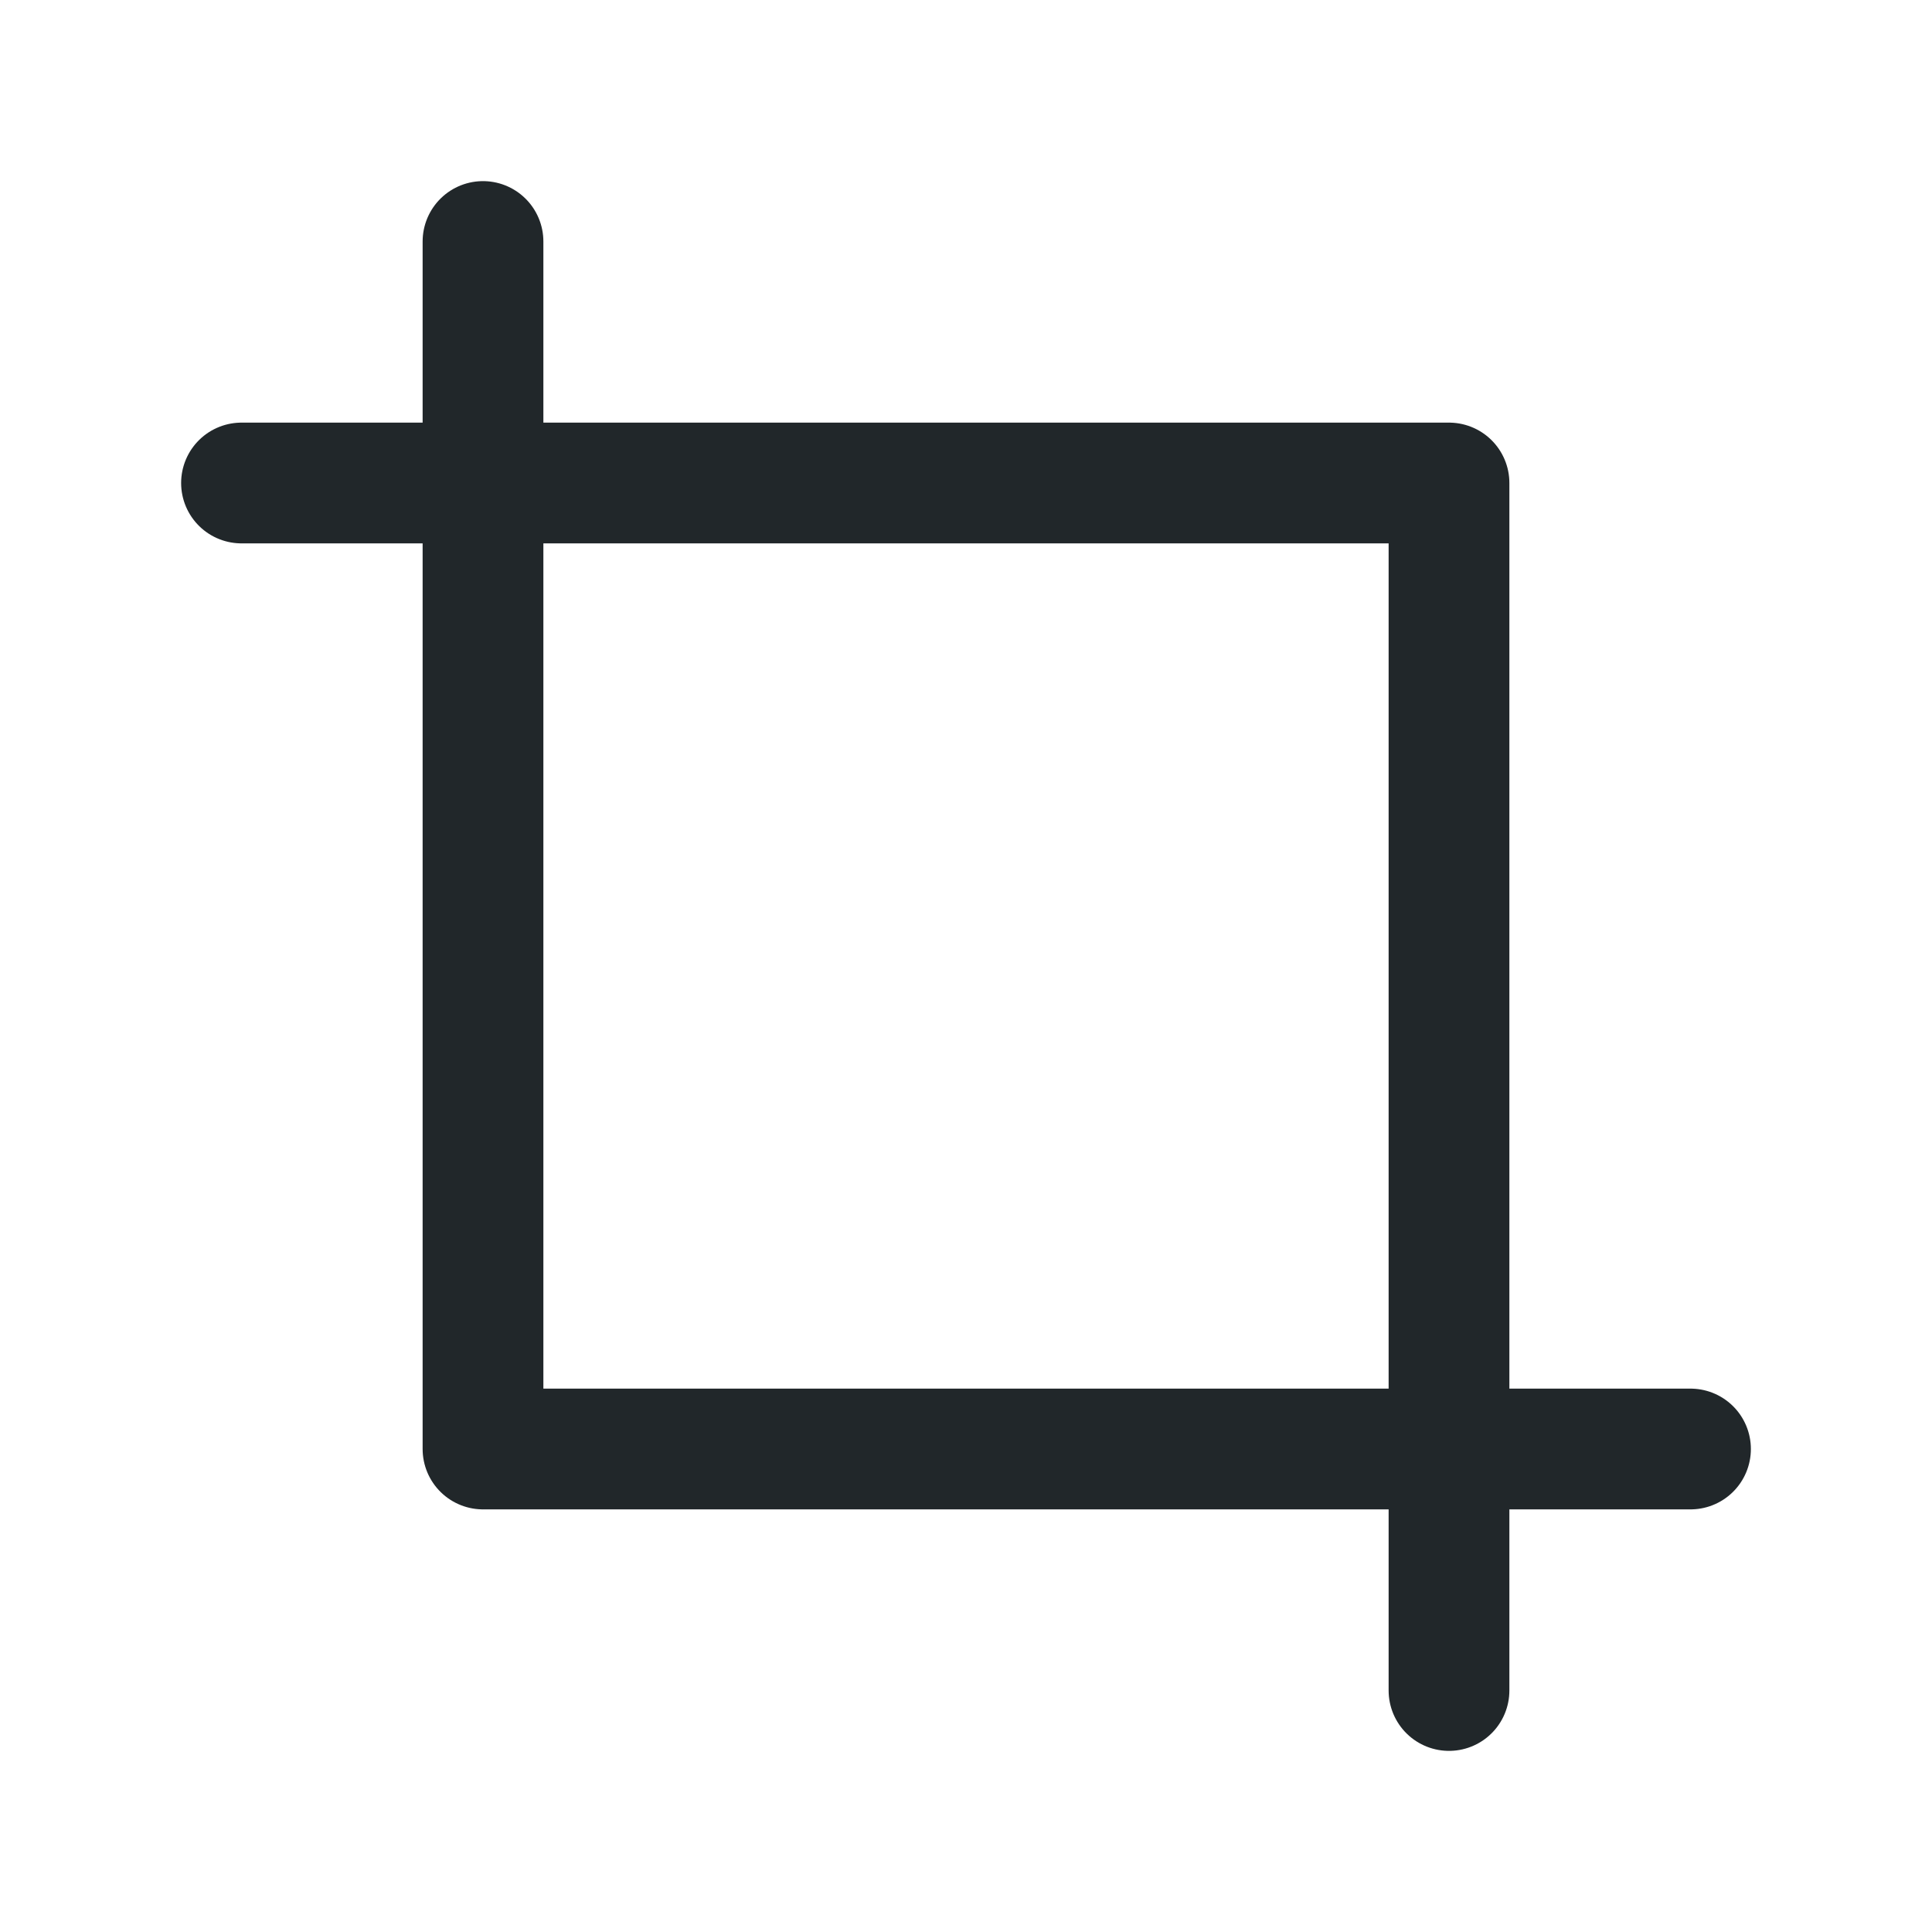 <svg width="24" height="24" viewBox="0 0 24 24" fill="none" xmlns="http://www.w3.org/2000/svg">
<path d="M21 18H6V3" stroke="#21272A" stroke-width="1.5" stroke-linecap="round" stroke-linejoin="round"/>
<path d="M3 6H18V21" stroke="#21272A" stroke-width="1.5" stroke-linecap="round" stroke-linejoin="round"/>
</svg>

